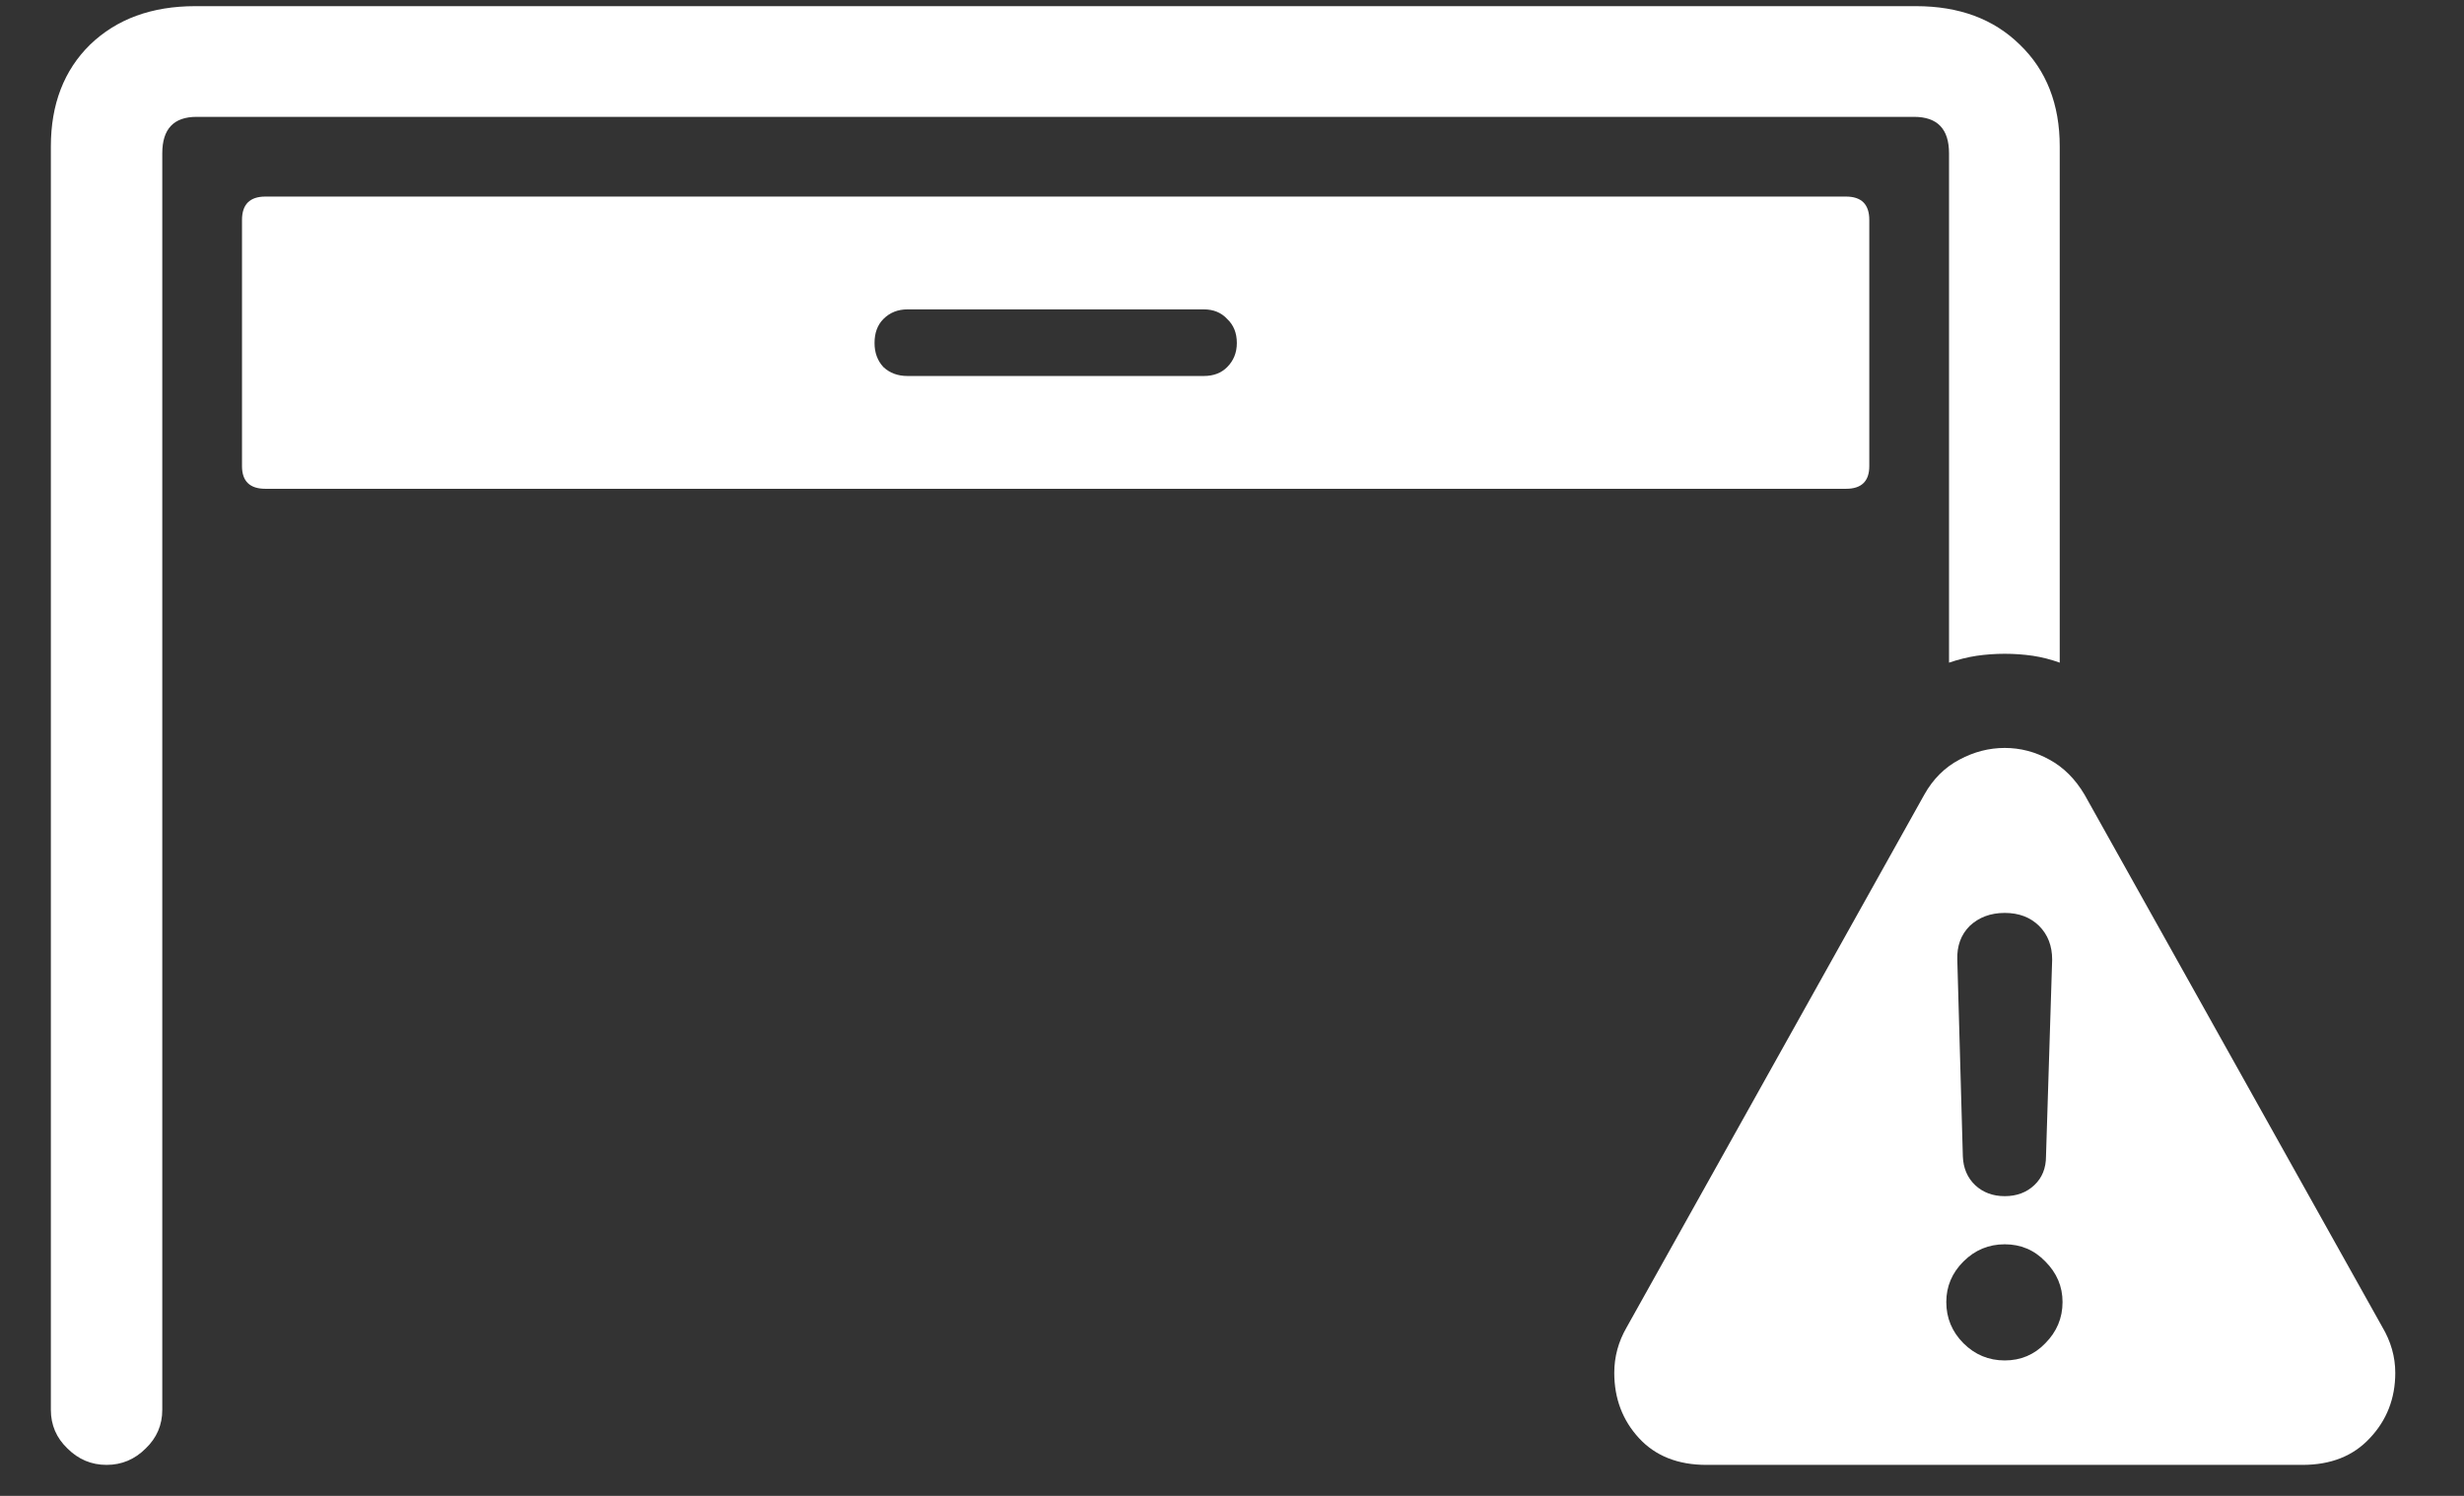 <svg width="28" height="17" viewBox="0 0 28 17" fill="none" xmlns="http://www.w3.org/2000/svg">
<rect x="0" y="0" width="28" height="17" fill="#333333" stroke="none"/>
<path d="M22.148 1.742V7.531C22.253 7.495 22.357 7.469 22.461 7.453C22.565 7.438 22.672 7.43 22.781 7.43C22.891 7.43 22.997 7.438 23.102 7.453C23.206 7.469 23.307 7.495 23.406 7.531V1.664C23.406 1.185 23.255 0.799 22.953 0.508C22.656 0.216 22.263 0.07 21.773 0.07H2.219C1.724 0.07 1.326 0.216 1.023 0.508C0.727 0.799 0.578 1.185 0.578 1.664V16.023C0.578 16.195 0.641 16.341 0.766 16.461C0.891 16.586 1.039 16.648 1.211 16.648C1.383 16.648 1.531 16.586 1.656 16.461C1.781 16.341 1.844 16.195 1.844 16.023V1.742C1.844 1.466 1.974 1.328 2.234 1.328H21.75C22.016 1.328 22.148 1.466 22.148 1.742ZM3.016 5.555H20.977C21.154 5.555 21.242 5.469 21.242 5.297V2.5C21.242 2.323 21.154 2.234 20.977 2.234H3.016C2.839 2.234 2.75 2.323 2.75 2.5V5.297C2.75 5.469 2.839 5.555 3.016 5.555ZM10.312 4.273C10.203 4.273 10.112 4.24 10.039 4.172C9.971 4.099 9.938 4.008 9.938 3.898C9.938 3.784 9.971 3.693 10.039 3.625C10.112 3.552 10.203 3.516 10.312 3.516H13.68C13.789 3.516 13.878 3.552 13.945 3.625C14.018 3.693 14.055 3.784 14.055 3.898C14.055 4.008 14.018 4.099 13.945 4.172C13.878 4.24 13.789 4.273 13.68 4.273H10.312ZM19.391 16.648H26.164C26.487 16.648 26.742 16.547 26.93 16.344C27.122 16.141 27.219 15.893 27.219 15.602C27.219 15.419 27.169 15.245 27.07 15.078L23.688 9.031C23.583 8.854 23.451 8.721 23.289 8.633C23.128 8.544 22.958 8.5 22.781 8.5C22.604 8.5 22.432 8.544 22.266 8.633C22.099 8.721 21.966 8.854 21.867 9.031L18.484 15.086C18.391 15.247 18.344 15.419 18.344 15.602C18.344 15.893 18.438 16.141 18.625 16.344C18.812 16.547 19.068 16.648 19.391 16.648ZM22.781 15.461C22.599 15.461 22.443 15.396 22.312 15.266C22.182 15.135 22.117 14.979 22.117 14.797C22.117 14.62 22.182 14.466 22.312 14.336C22.443 14.206 22.599 14.141 22.781 14.141C22.963 14.141 23.117 14.206 23.242 14.336C23.372 14.466 23.438 14.62 23.438 14.797C23.438 14.979 23.372 15.135 23.242 15.266C23.117 15.396 22.963 15.461 22.781 15.461ZM22.781 13.594C22.646 13.594 22.534 13.552 22.445 13.469C22.357 13.385 22.31 13.276 22.305 13.141L22.242 10.906C22.237 10.75 22.284 10.622 22.383 10.523C22.487 10.425 22.62 10.375 22.781 10.375C22.943 10.375 23.073 10.425 23.172 10.523C23.271 10.622 23.32 10.75 23.32 10.906L23.25 13.141C23.25 13.276 23.206 13.385 23.117 13.469C23.029 13.552 22.917 13.594 22.781 13.594Z" fill="white"/>
</svg>
